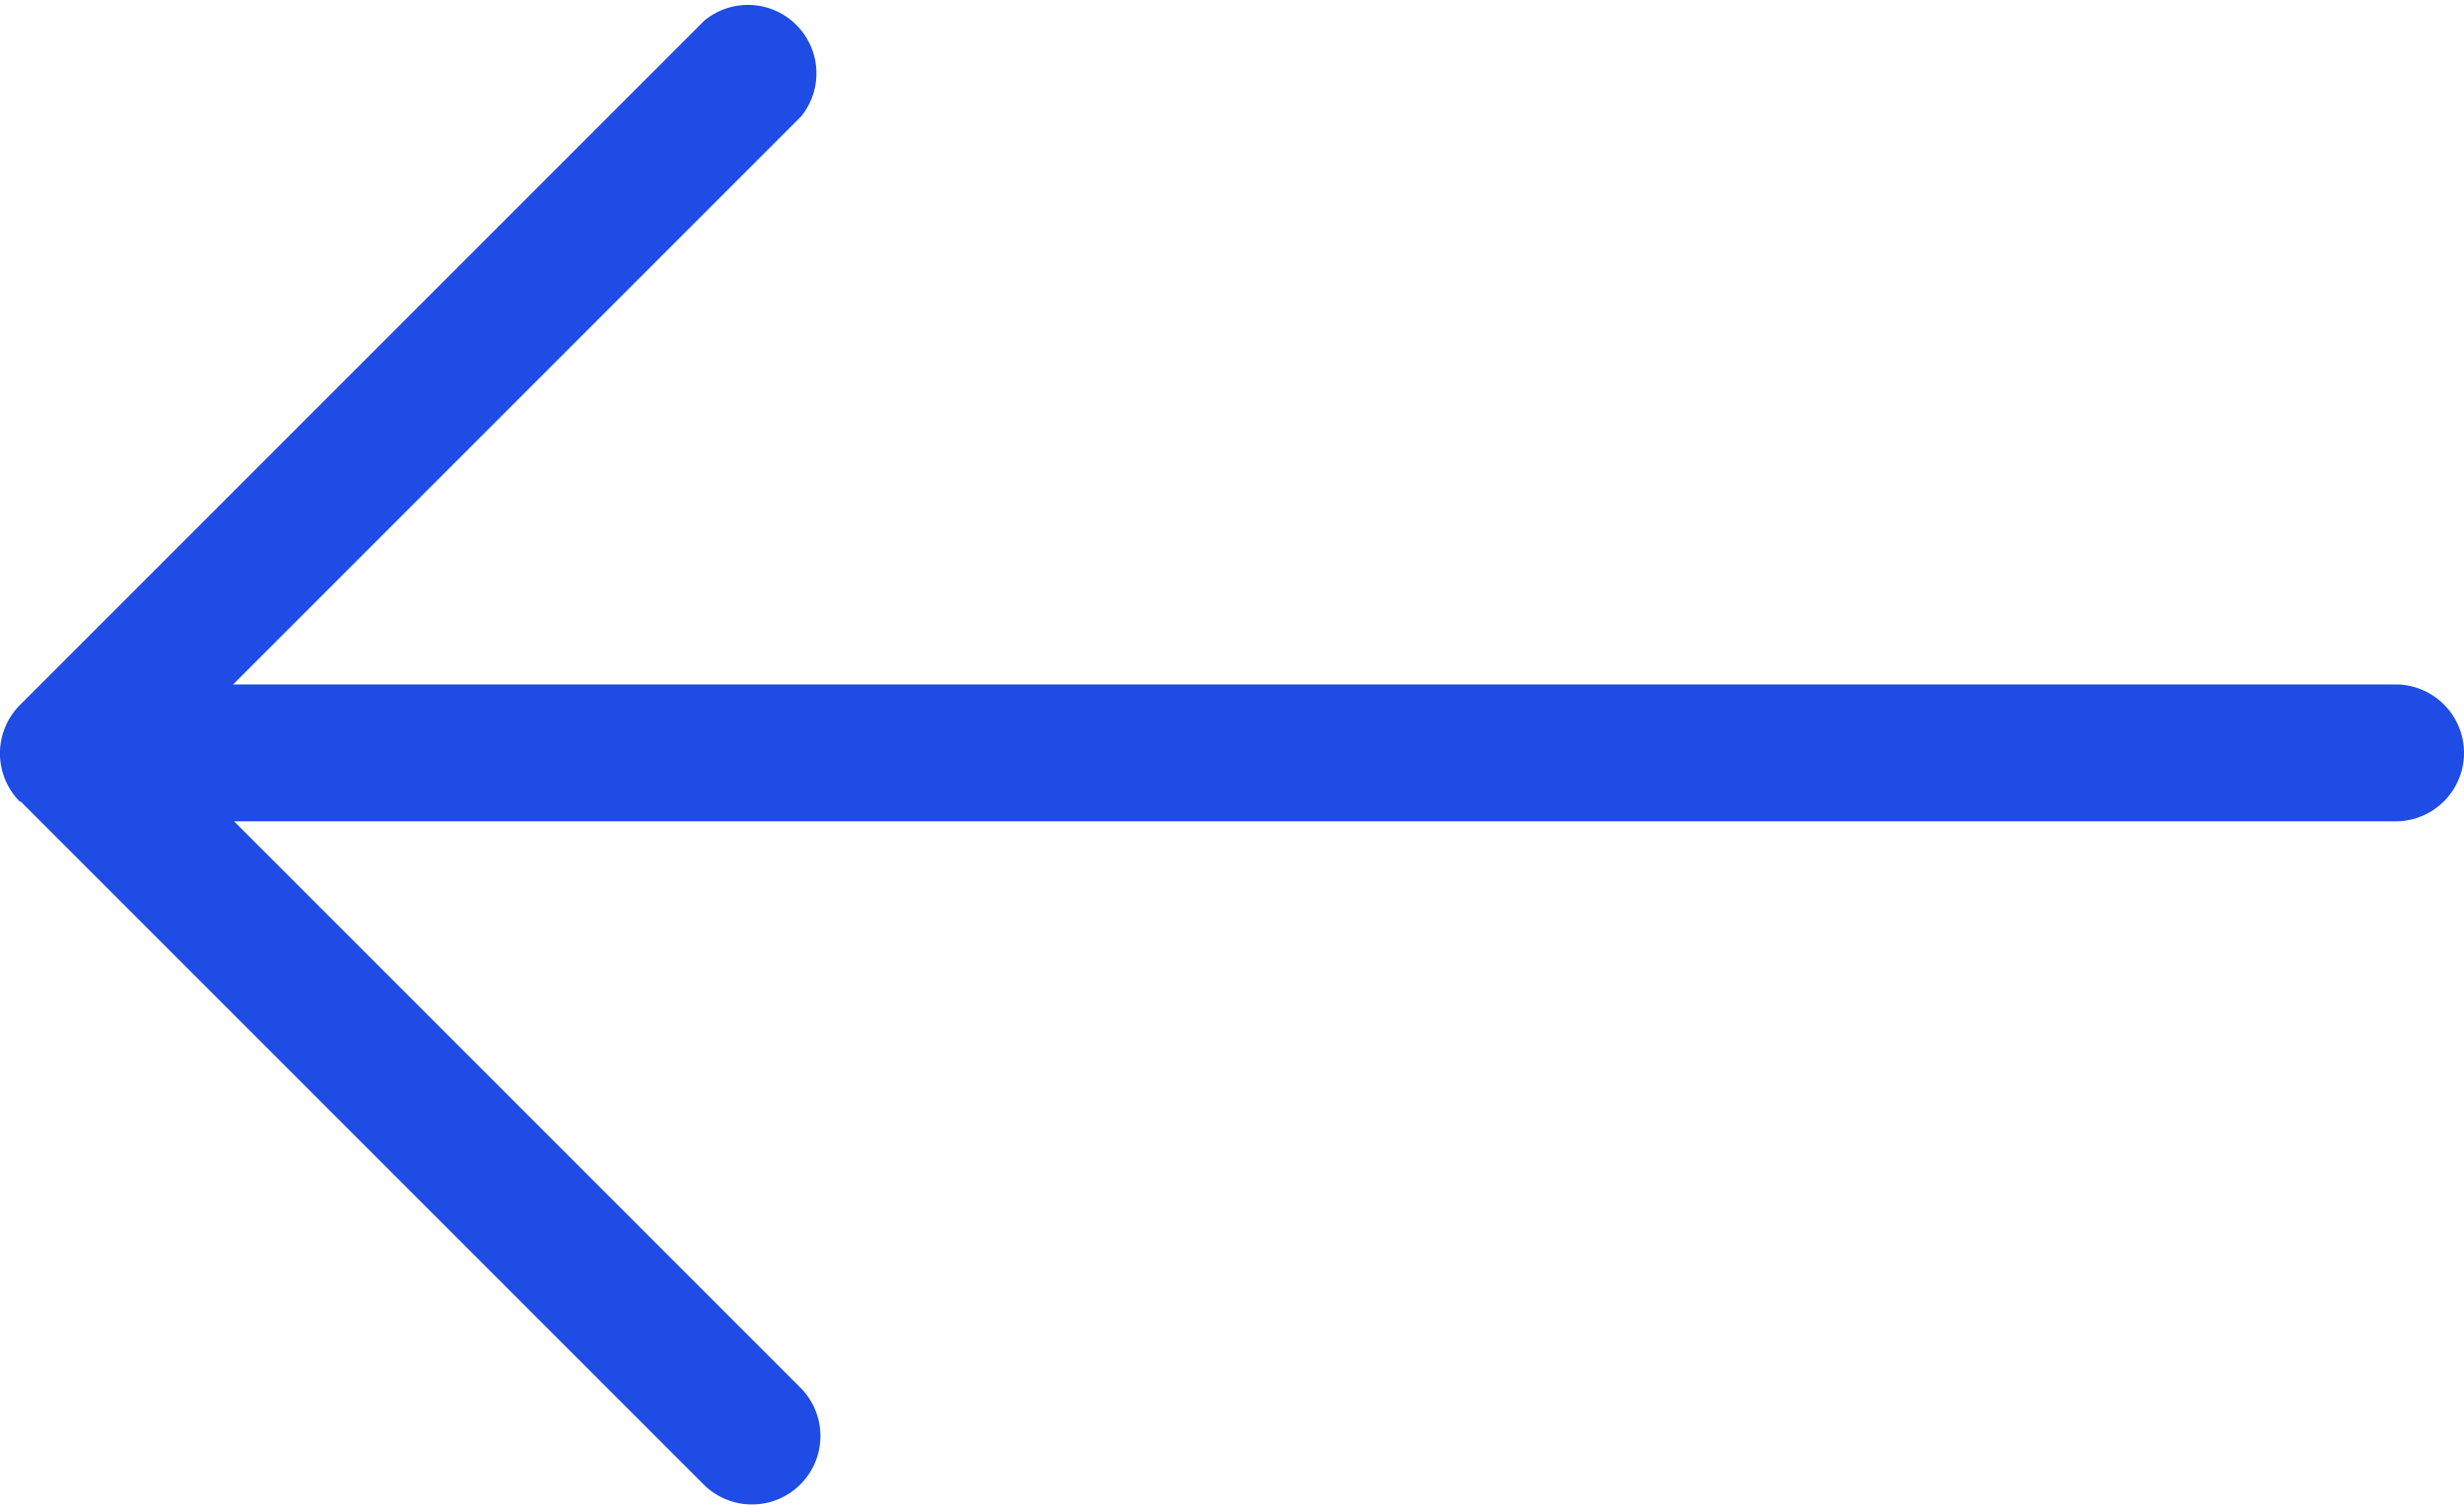 <svg xmlns="http://www.w3.org/2000/svg" width="18" height="11" viewBox="0 0 18 11">
  <path id="Path_1" data-name="Path 1" d="M18,6.25a.5.5,0,0,0,0-1ZM1,5.75.646,5.4a.5.5,0,0,0,0,.707ZM5.646,11.1a.5.5,0,0,0,.707-.707Zm.707-10A.5.5,0,0,0,5.646.4ZM18,5.25H1v1H18ZM.646,6.1l5,5,.707-.707-5-5Zm.707,0,5-5L5.646.4l-5,5Z" transform="translate(-0.5 -0.25)" fill="#1f4ce4"/>
</svg>
